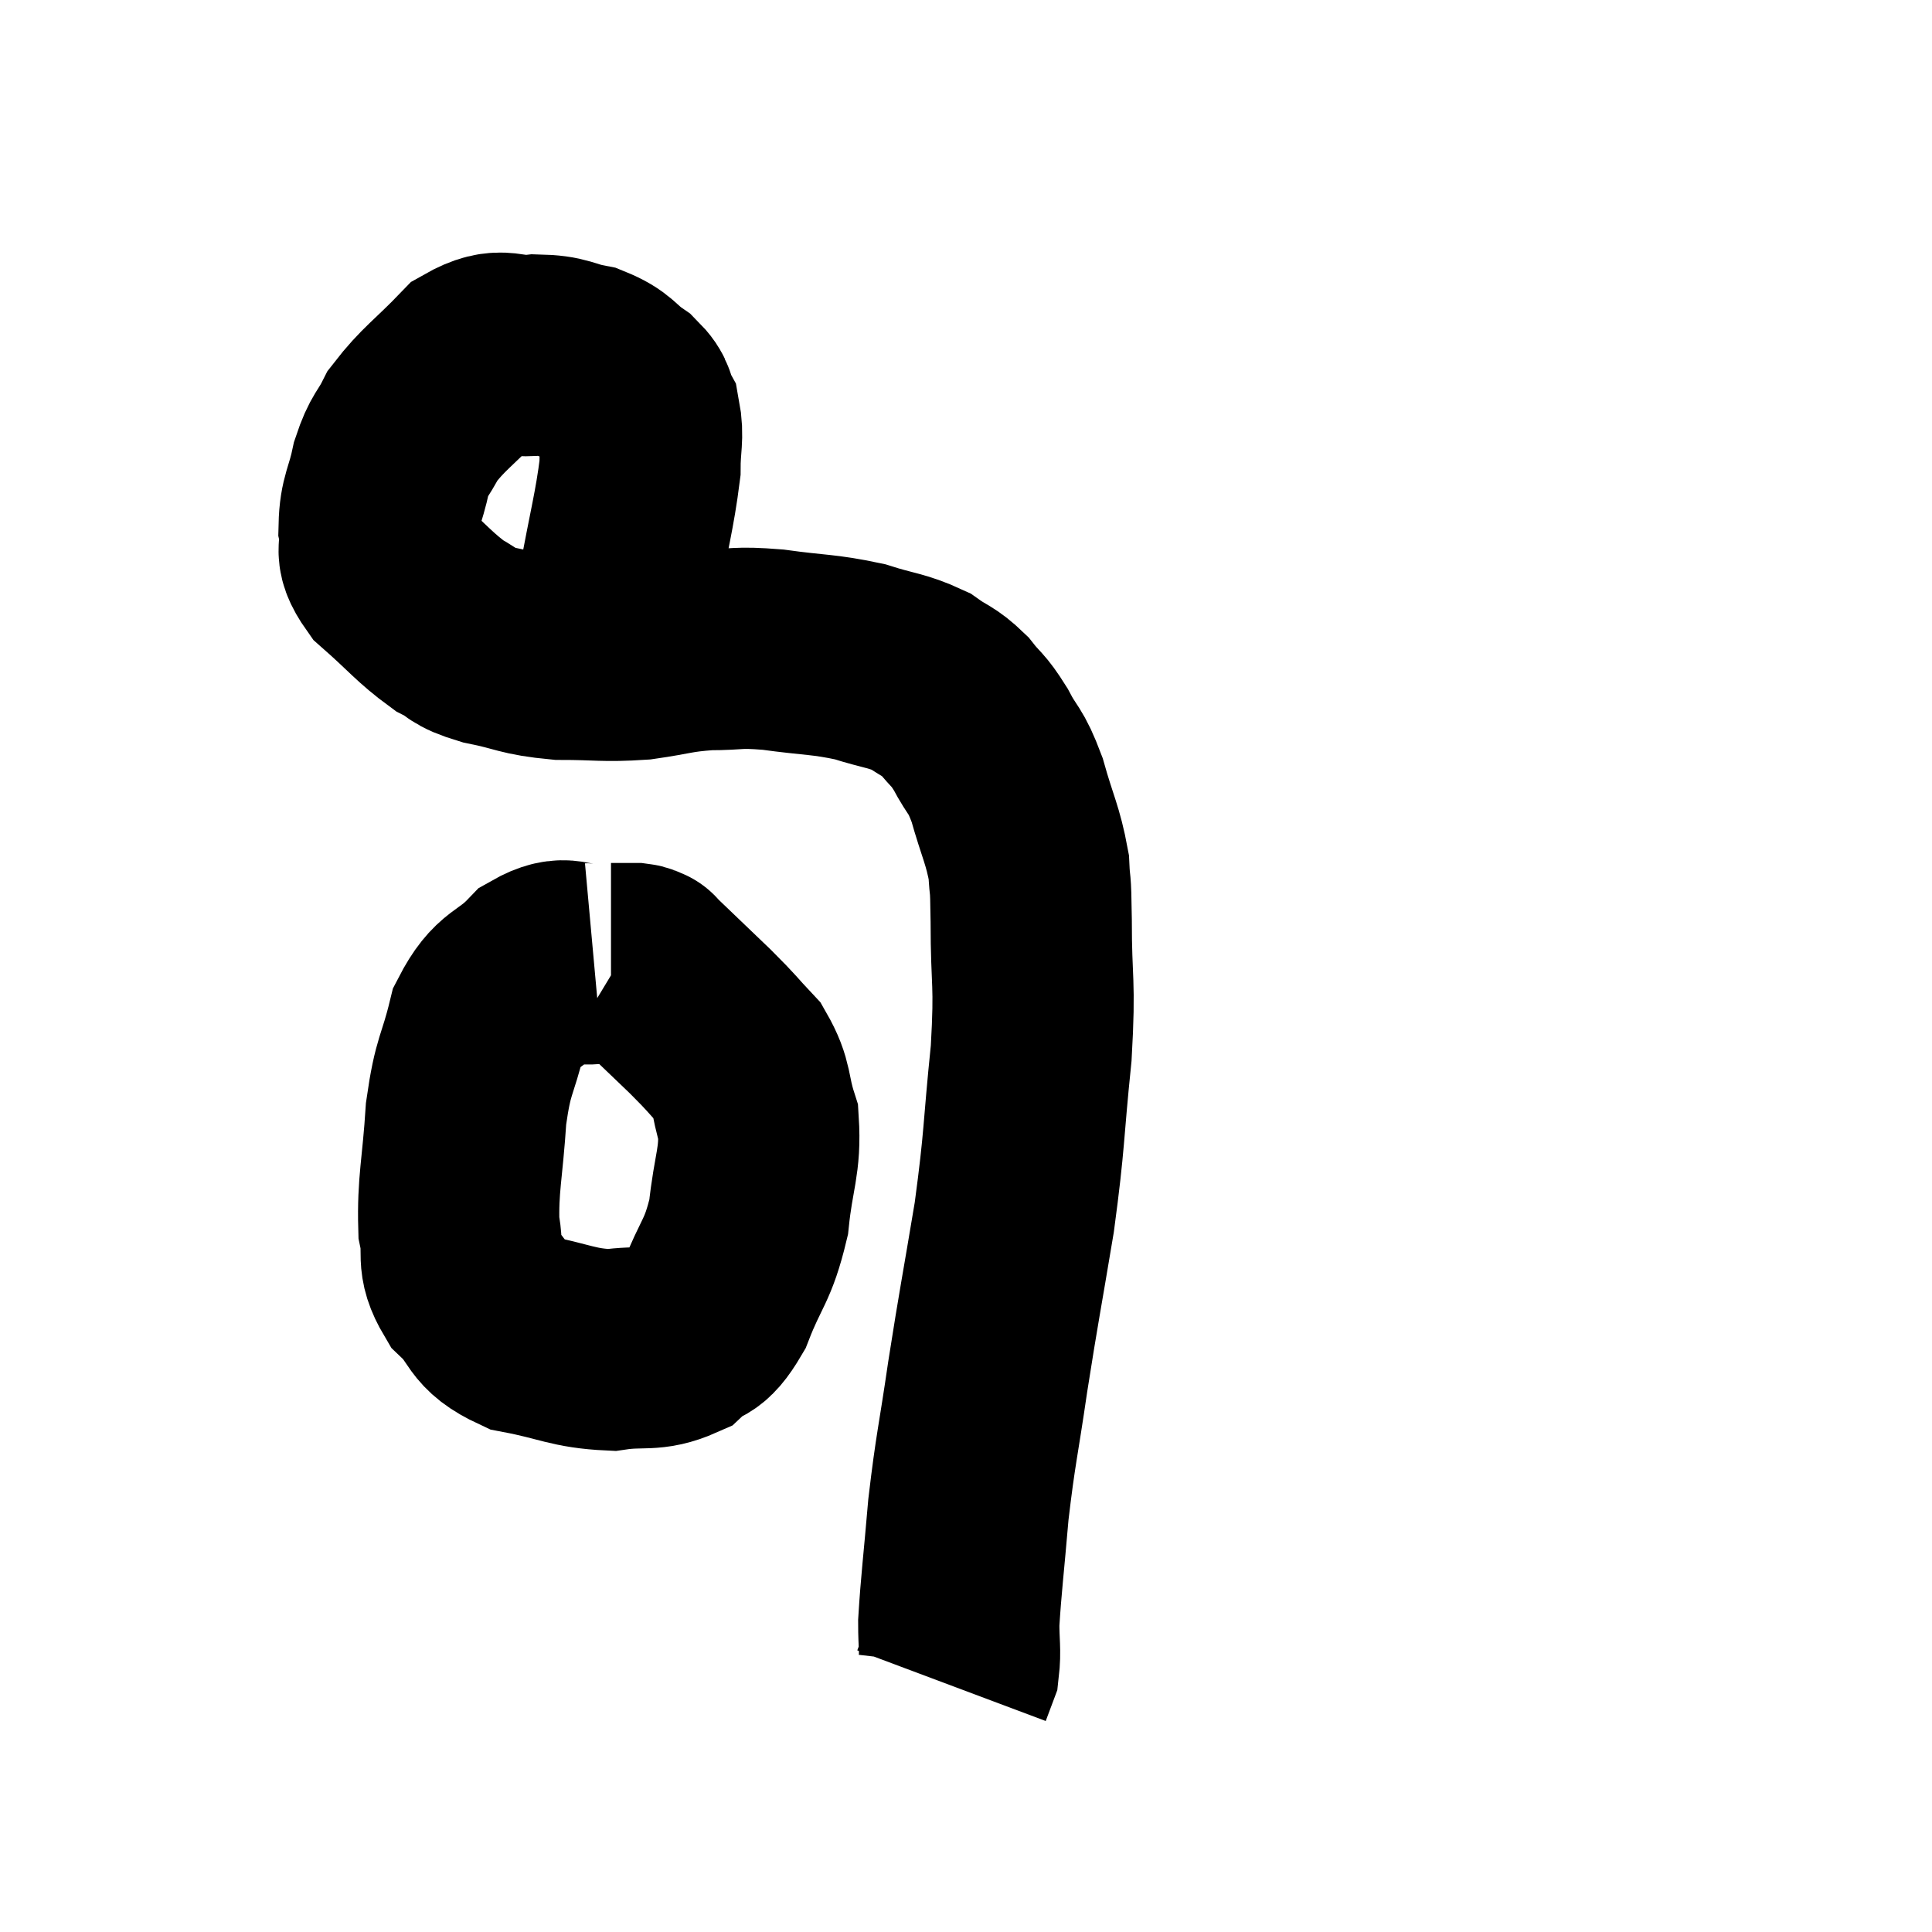 <svg width="48" height="48" viewBox="0 0 48 48" xmlns="http://www.w3.org/2000/svg"><path d="M 15.06 16.26 C 15.21 15.45, 15.15 15.795, 15.36 14.64 C 15.63 13.14, 15.765 12.705, 15.9 11.64 C 15.9 11.01, 15.99 10.86, 15.9 10.38 C 15.72 10.05, 15.87 10.05, 15.54 9.72 C 15.06 9.39, 15.135 9.285, 14.58 9.06 C 13.95 8.94, 14.025 8.835, 13.32 8.82 C 12.54 8.91, 12.525 8.565, 11.76 9 C 11.01 9.78, 10.77 9.9, 10.26 10.56 C 9.99 11.1, 9.93 11.01, 9.72 11.64 C 9.57 12.36, 9.435 12.435, 9.42 13.08 C 9.54 13.65, 9.225 13.605, 9.66 14.22 C 10.41 14.88, 10.545 15.09, 11.16 15.54 C 11.64 15.78, 11.43 15.81, 12.12 16.02 C 13.02 16.2, 12.975 16.29, 13.92 16.38 C 14.91 16.38, 14.985 16.44, 15.9 16.38 C 16.74 16.26, 16.755 16.2, 17.58 16.14 C 18.39 16.14, 18.255 16.065, 19.2 16.14 C 20.28 16.29, 20.445 16.245, 21.36 16.44 C 22.11 16.68, 22.275 16.65, 22.86 16.92 C 23.28 17.22, 23.325 17.16, 23.7 17.52 C 24.03 17.94, 24.03 17.835, 24.36 18.36 C 24.69 18.99, 24.72 18.825, 25.02 19.62 C 25.29 20.58, 25.41 20.73, 25.56 21.54 C 25.59 22.2, 25.605 21.705, 25.62 22.86 C 25.62 24.51, 25.725 24.315, 25.62 26.16 C 25.41 28.2, 25.47 28.23, 25.2 30.24 C 24.87 32.22, 24.825 32.385, 24.54 34.2 C 24.3 35.85, 24.24 35.97, 24.06 37.5 C 23.94 38.91, 23.88 39.345, 23.82 40.32 C 23.82 40.86, 23.865 41.01, 23.82 41.4 C 23.73 41.64, 23.685 41.76, 23.64 41.88 C 23.64 41.88, 23.64 41.88, 23.64 41.88 C 23.64 41.88, 23.64 41.88, 23.64 41.88 C 23.64 41.88, 23.64 41.88, 23.64 41.88 L 23.64 41.88" fill="none" stroke="black" stroke-width="5"></path><path d="M 14.76 23.94 C 14.1 24, 14.1 23.685, 13.44 24.06 C 12.78 24.75, 12.585 24.54, 12.12 25.44 C 11.85 26.55, 11.76 26.4, 11.58 27.66 C 11.49 29.07, 11.37 29.415, 11.4 30.48 C 11.55 31.2, 11.31 31.26, 11.7 31.92 C 12.33 32.52, 12.09 32.715, 12.96 33.12 C 14.07 33.33, 14.22 33.495, 15.18 33.54 C 15.99 33.42, 16.155 33.585, 16.8 33.3 C 17.28 32.85, 17.31 33.165, 17.76 32.4 C 18.18 31.32, 18.33 31.365, 18.6 30.24 C 18.72 29.07, 18.9 28.86, 18.84 27.9 C 18.6 27.15, 18.72 27.03, 18.36 26.4 C 17.88 25.89, 18 25.98, 17.4 25.38 C 16.68 24.69, 16.32 24.345, 15.96 24 C 15.96 24, 15.96 24, 15.96 24 C 15.96 24, 16.005 24.015, 15.96 24 C 15.87 23.97, 15.9 23.955, 15.78 23.94 C 15.63 23.94, 15.6 23.94, 15.48 23.94 C 15.39 23.94, 15.375 23.94, 15.3 23.94 L 15.18 23.94" fill="none" stroke="black" stroke-width="5"></path></svg>